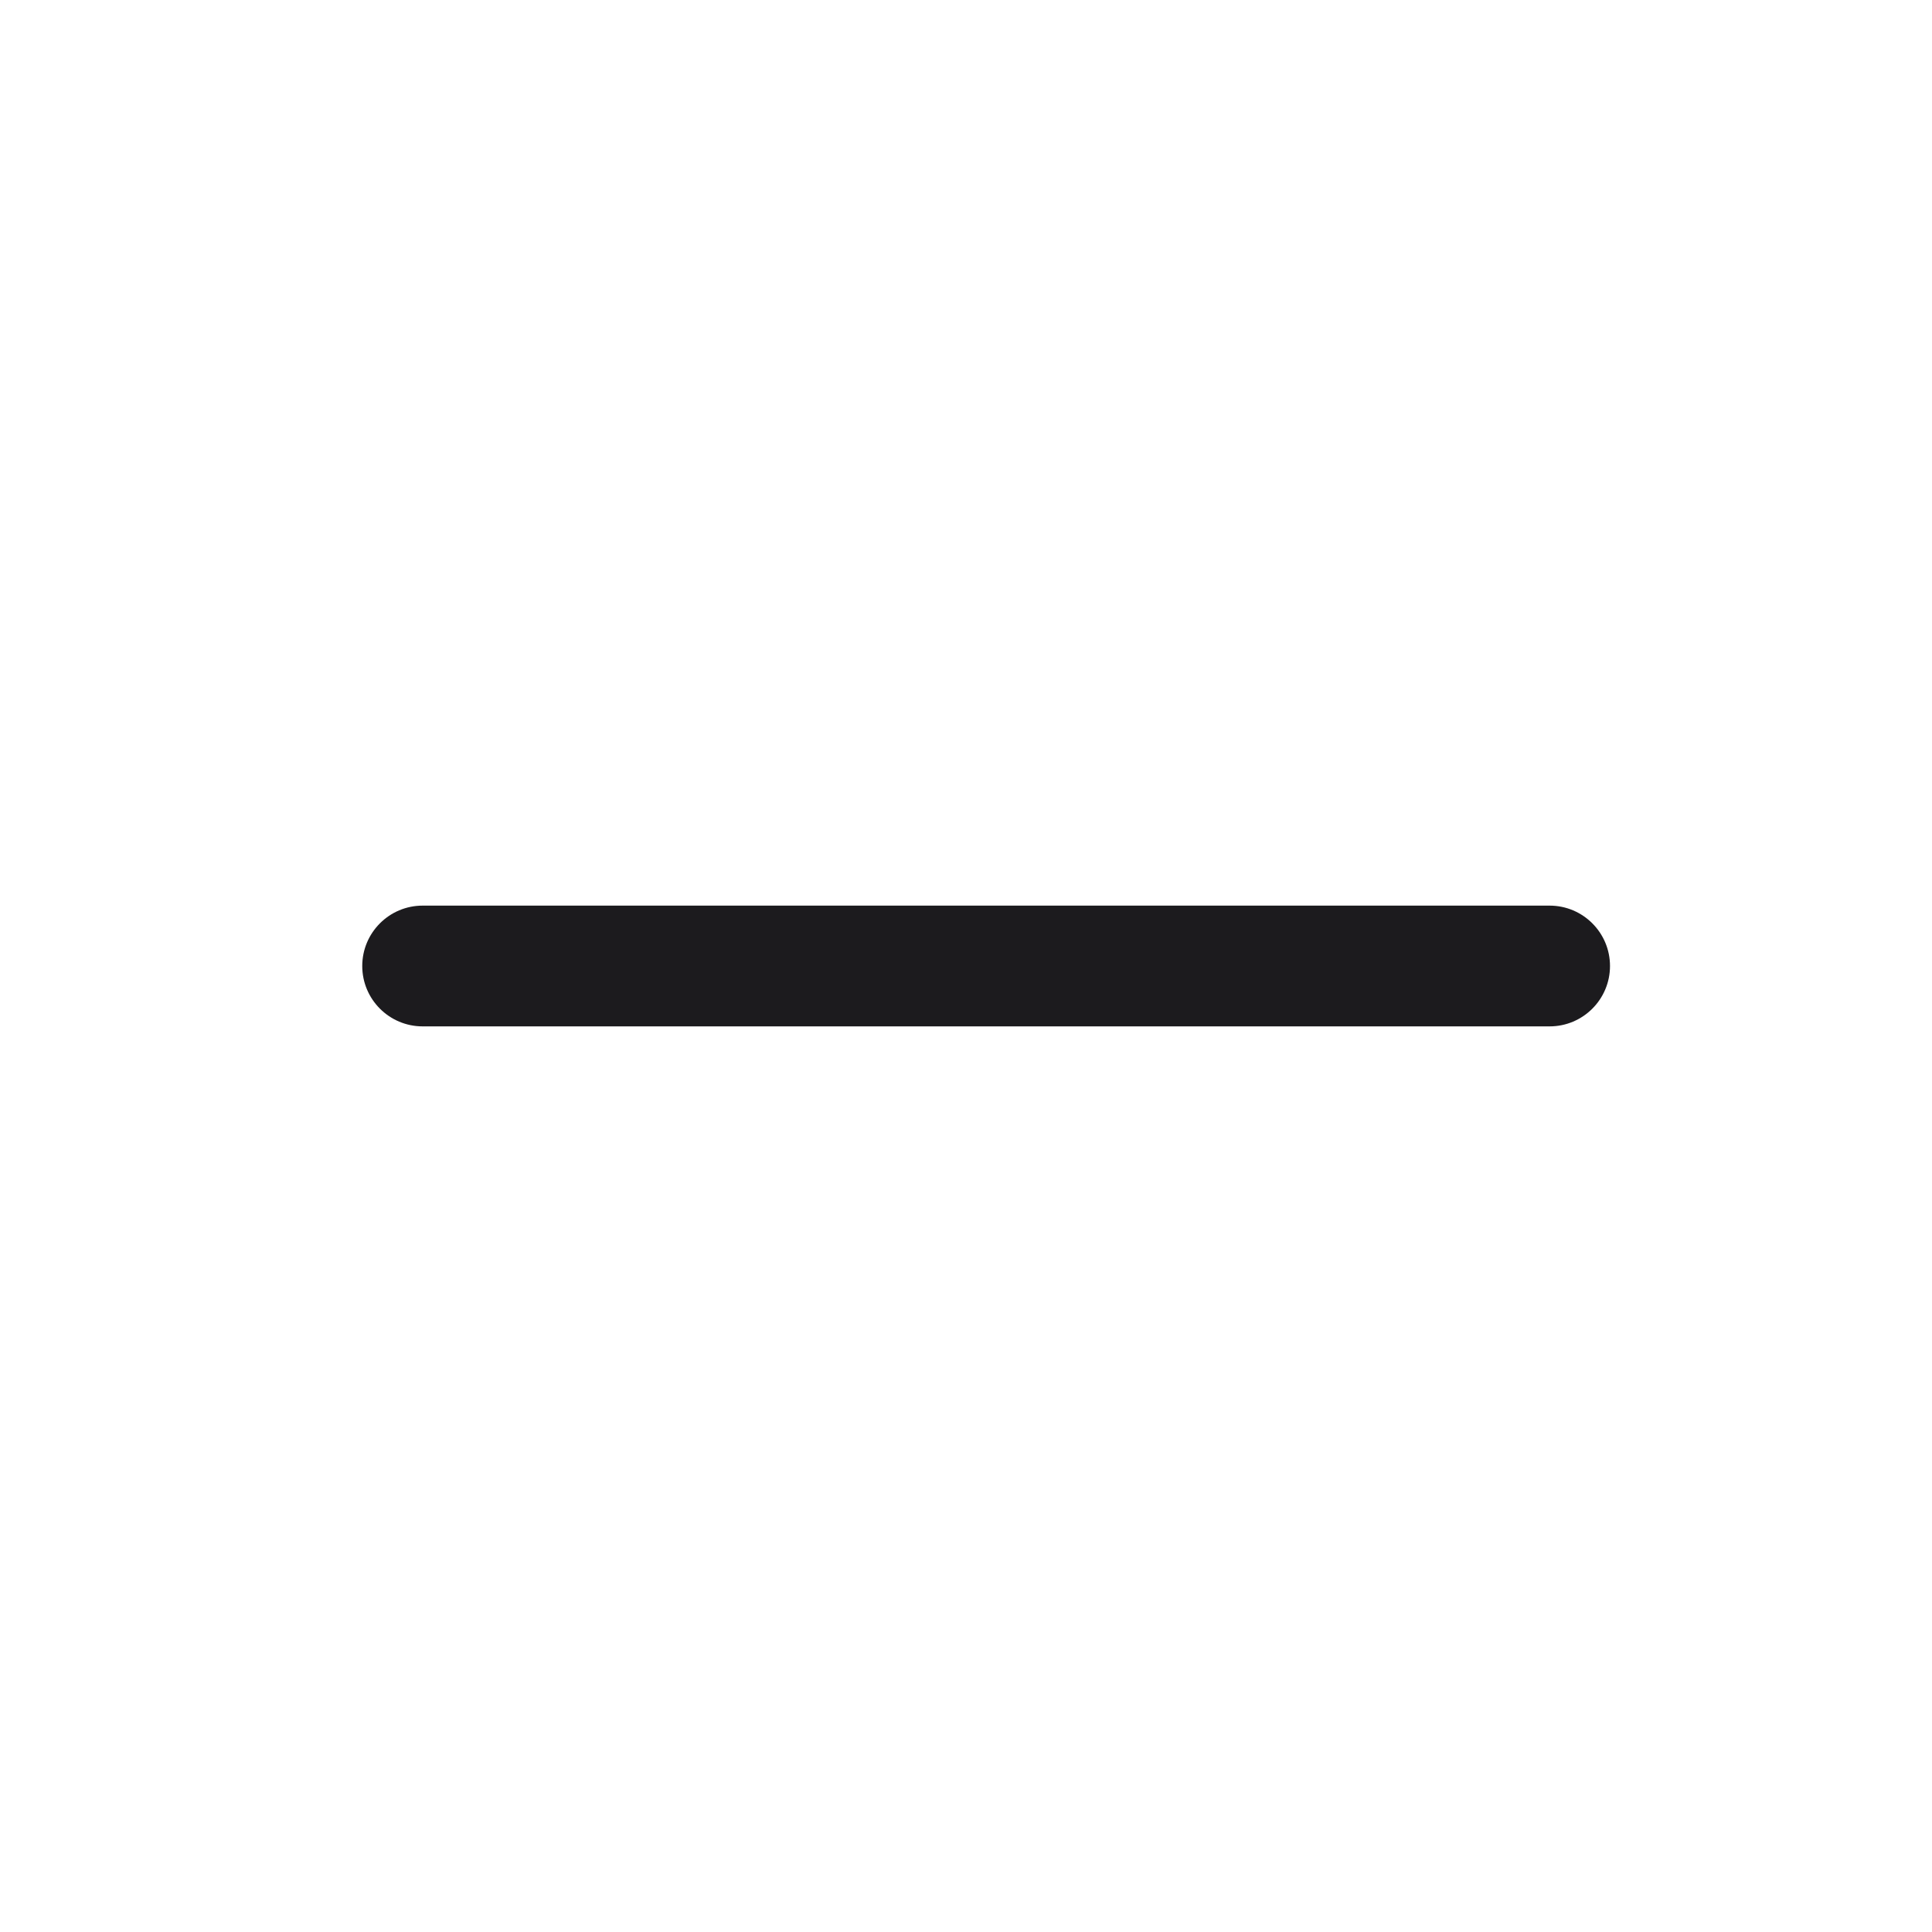 <svg width="24" height="24" viewBox="0 0 24 24" fill="none" xmlns="http://www.w3.org/2000/svg">
<path fill-rule="evenodd" clip-rule="evenodd" d="M4.5 12C4.5 11.586 4.836 11.25 5.25 11.25H19.25C19.664 11.25 20 11.586 20 12C20 12.414 19.664 12.75 19.25 12.75H5.25C4.836 12.75 4.5 12.414 4.5 12Z" fill="#1C1B1E"/>
</svg>
